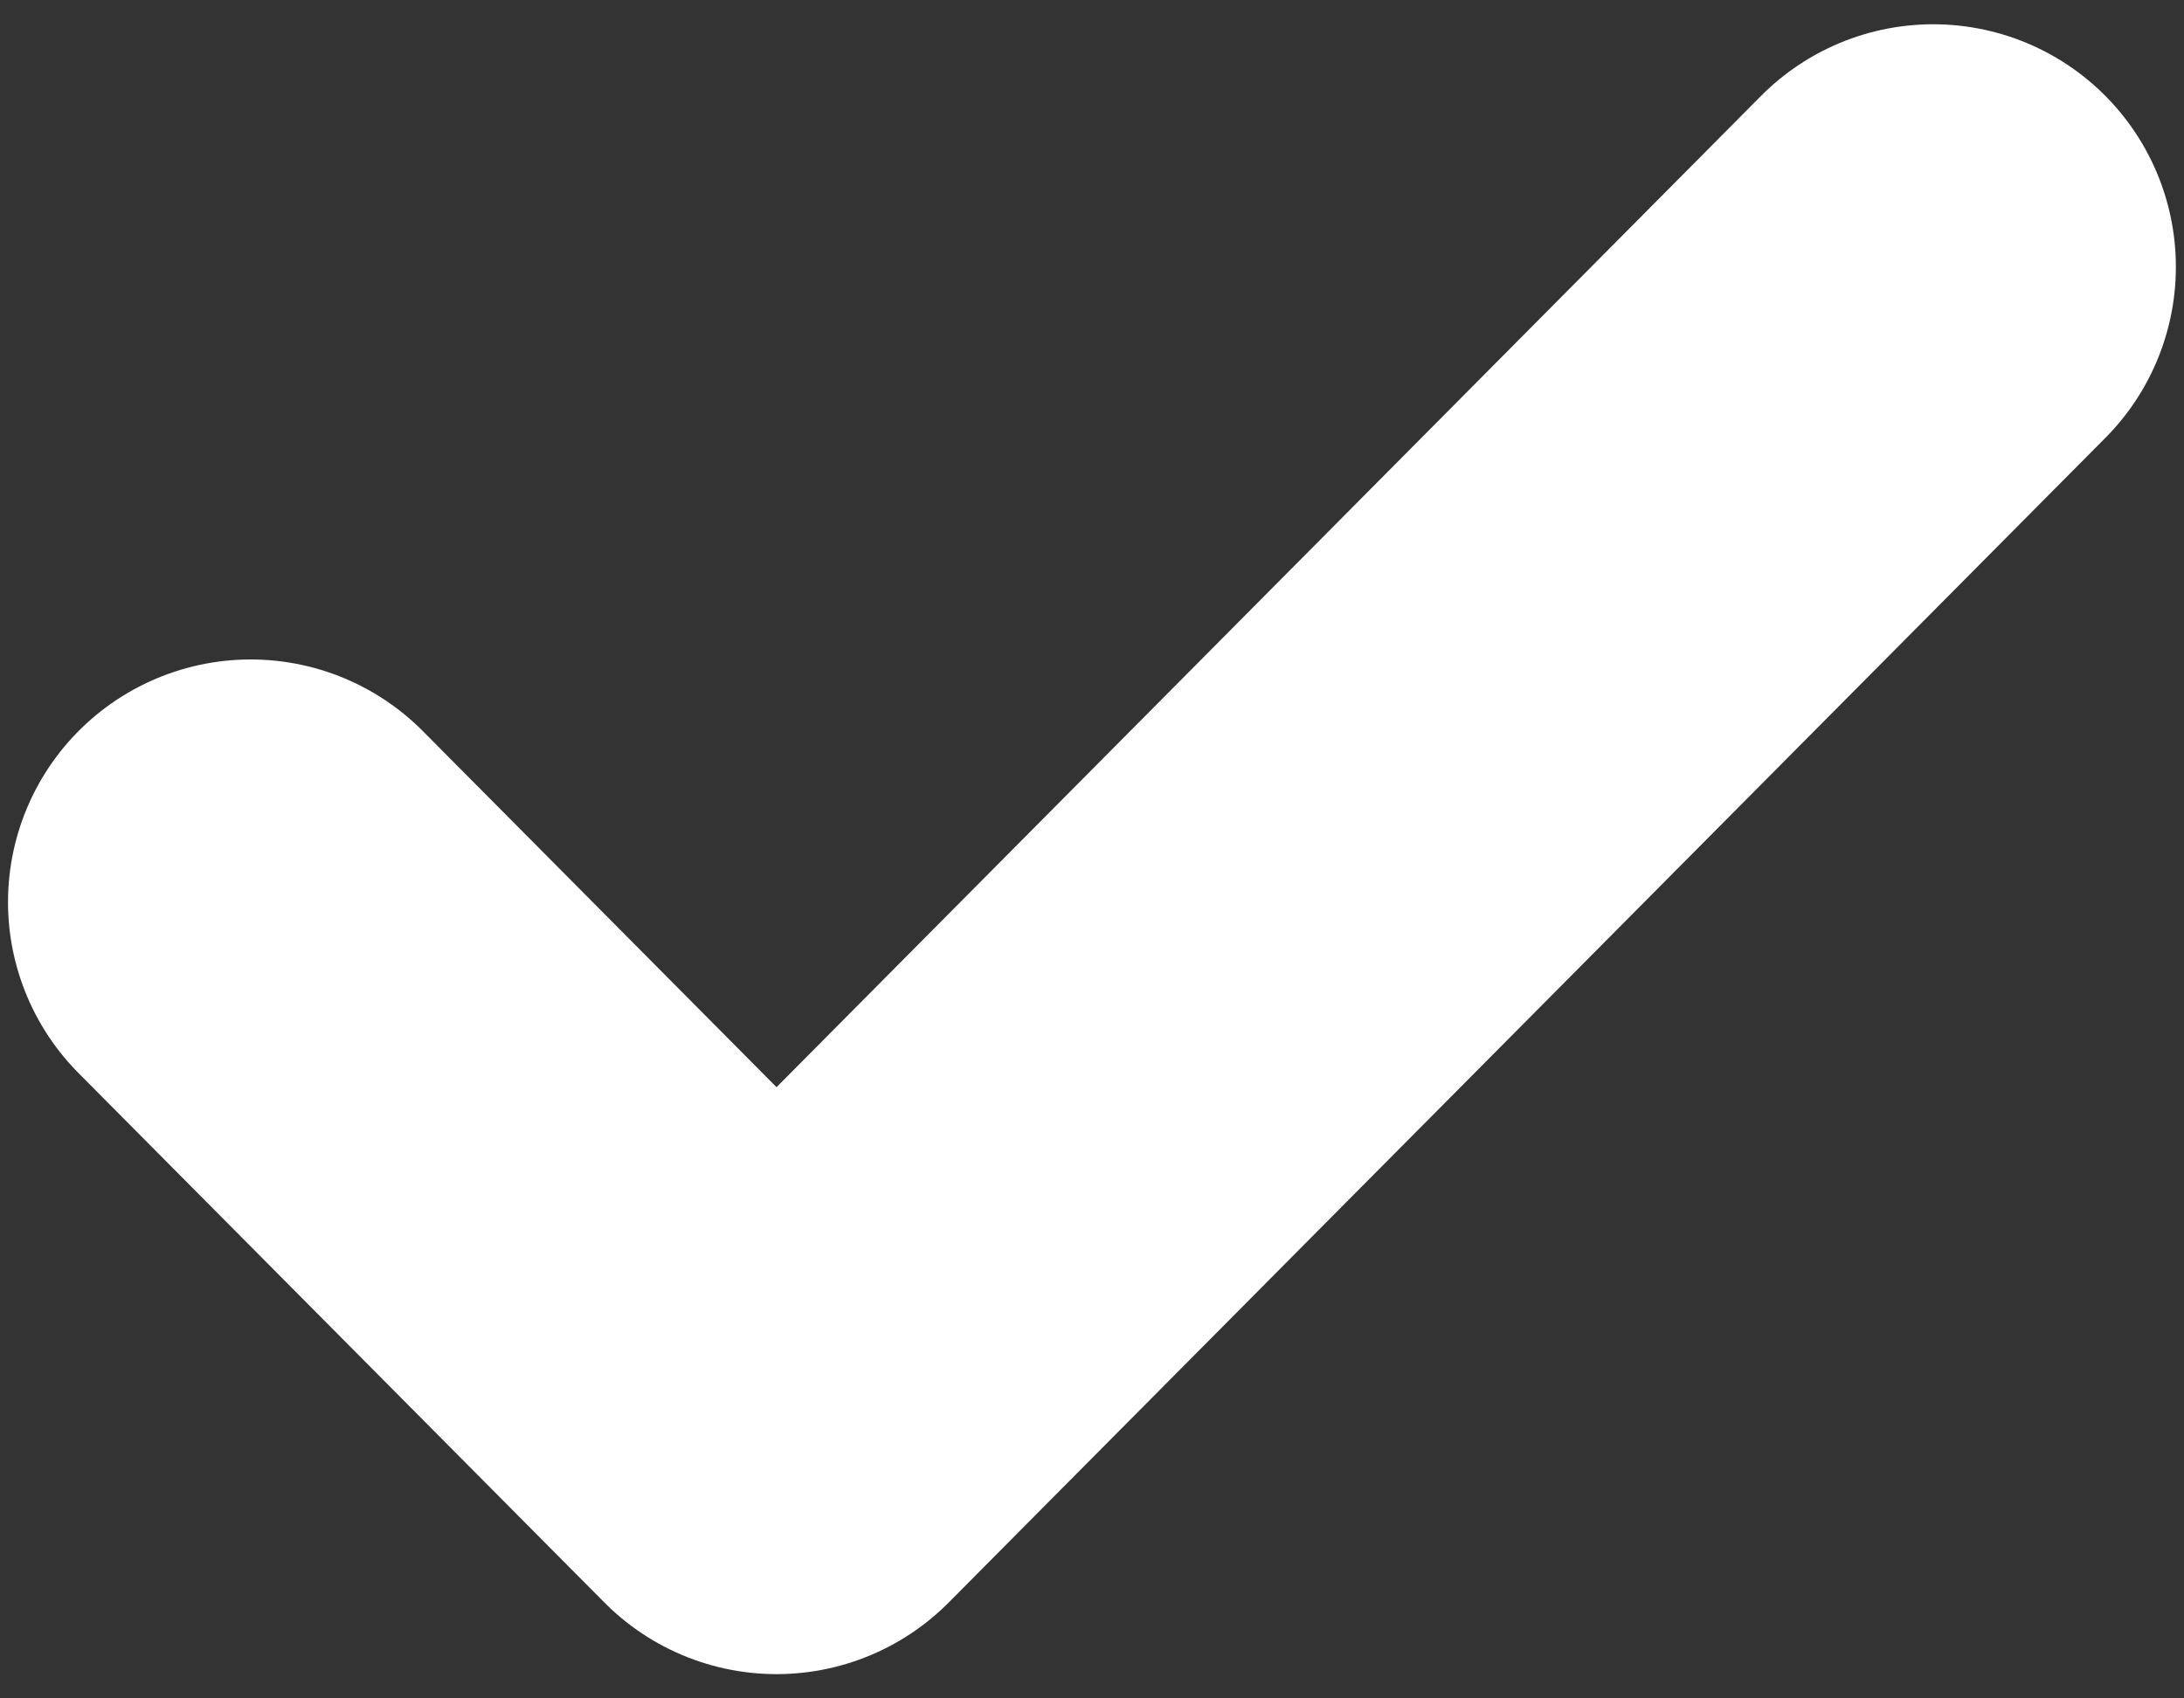 <svg width="18" height="14" viewBox="0 0 18 14" fill="none" xmlns="http://www.w3.org/2000/svg">
<rect x="0" y="0" width="18" height="14" fill="#333333" stroke="none"/>
<path d="M15.933 2.2L6.4 11.8L2.066 7.436" stroke="white" stroke-width="4" stroke-linecap="round" stroke-linejoin="round"/>
</svg>
